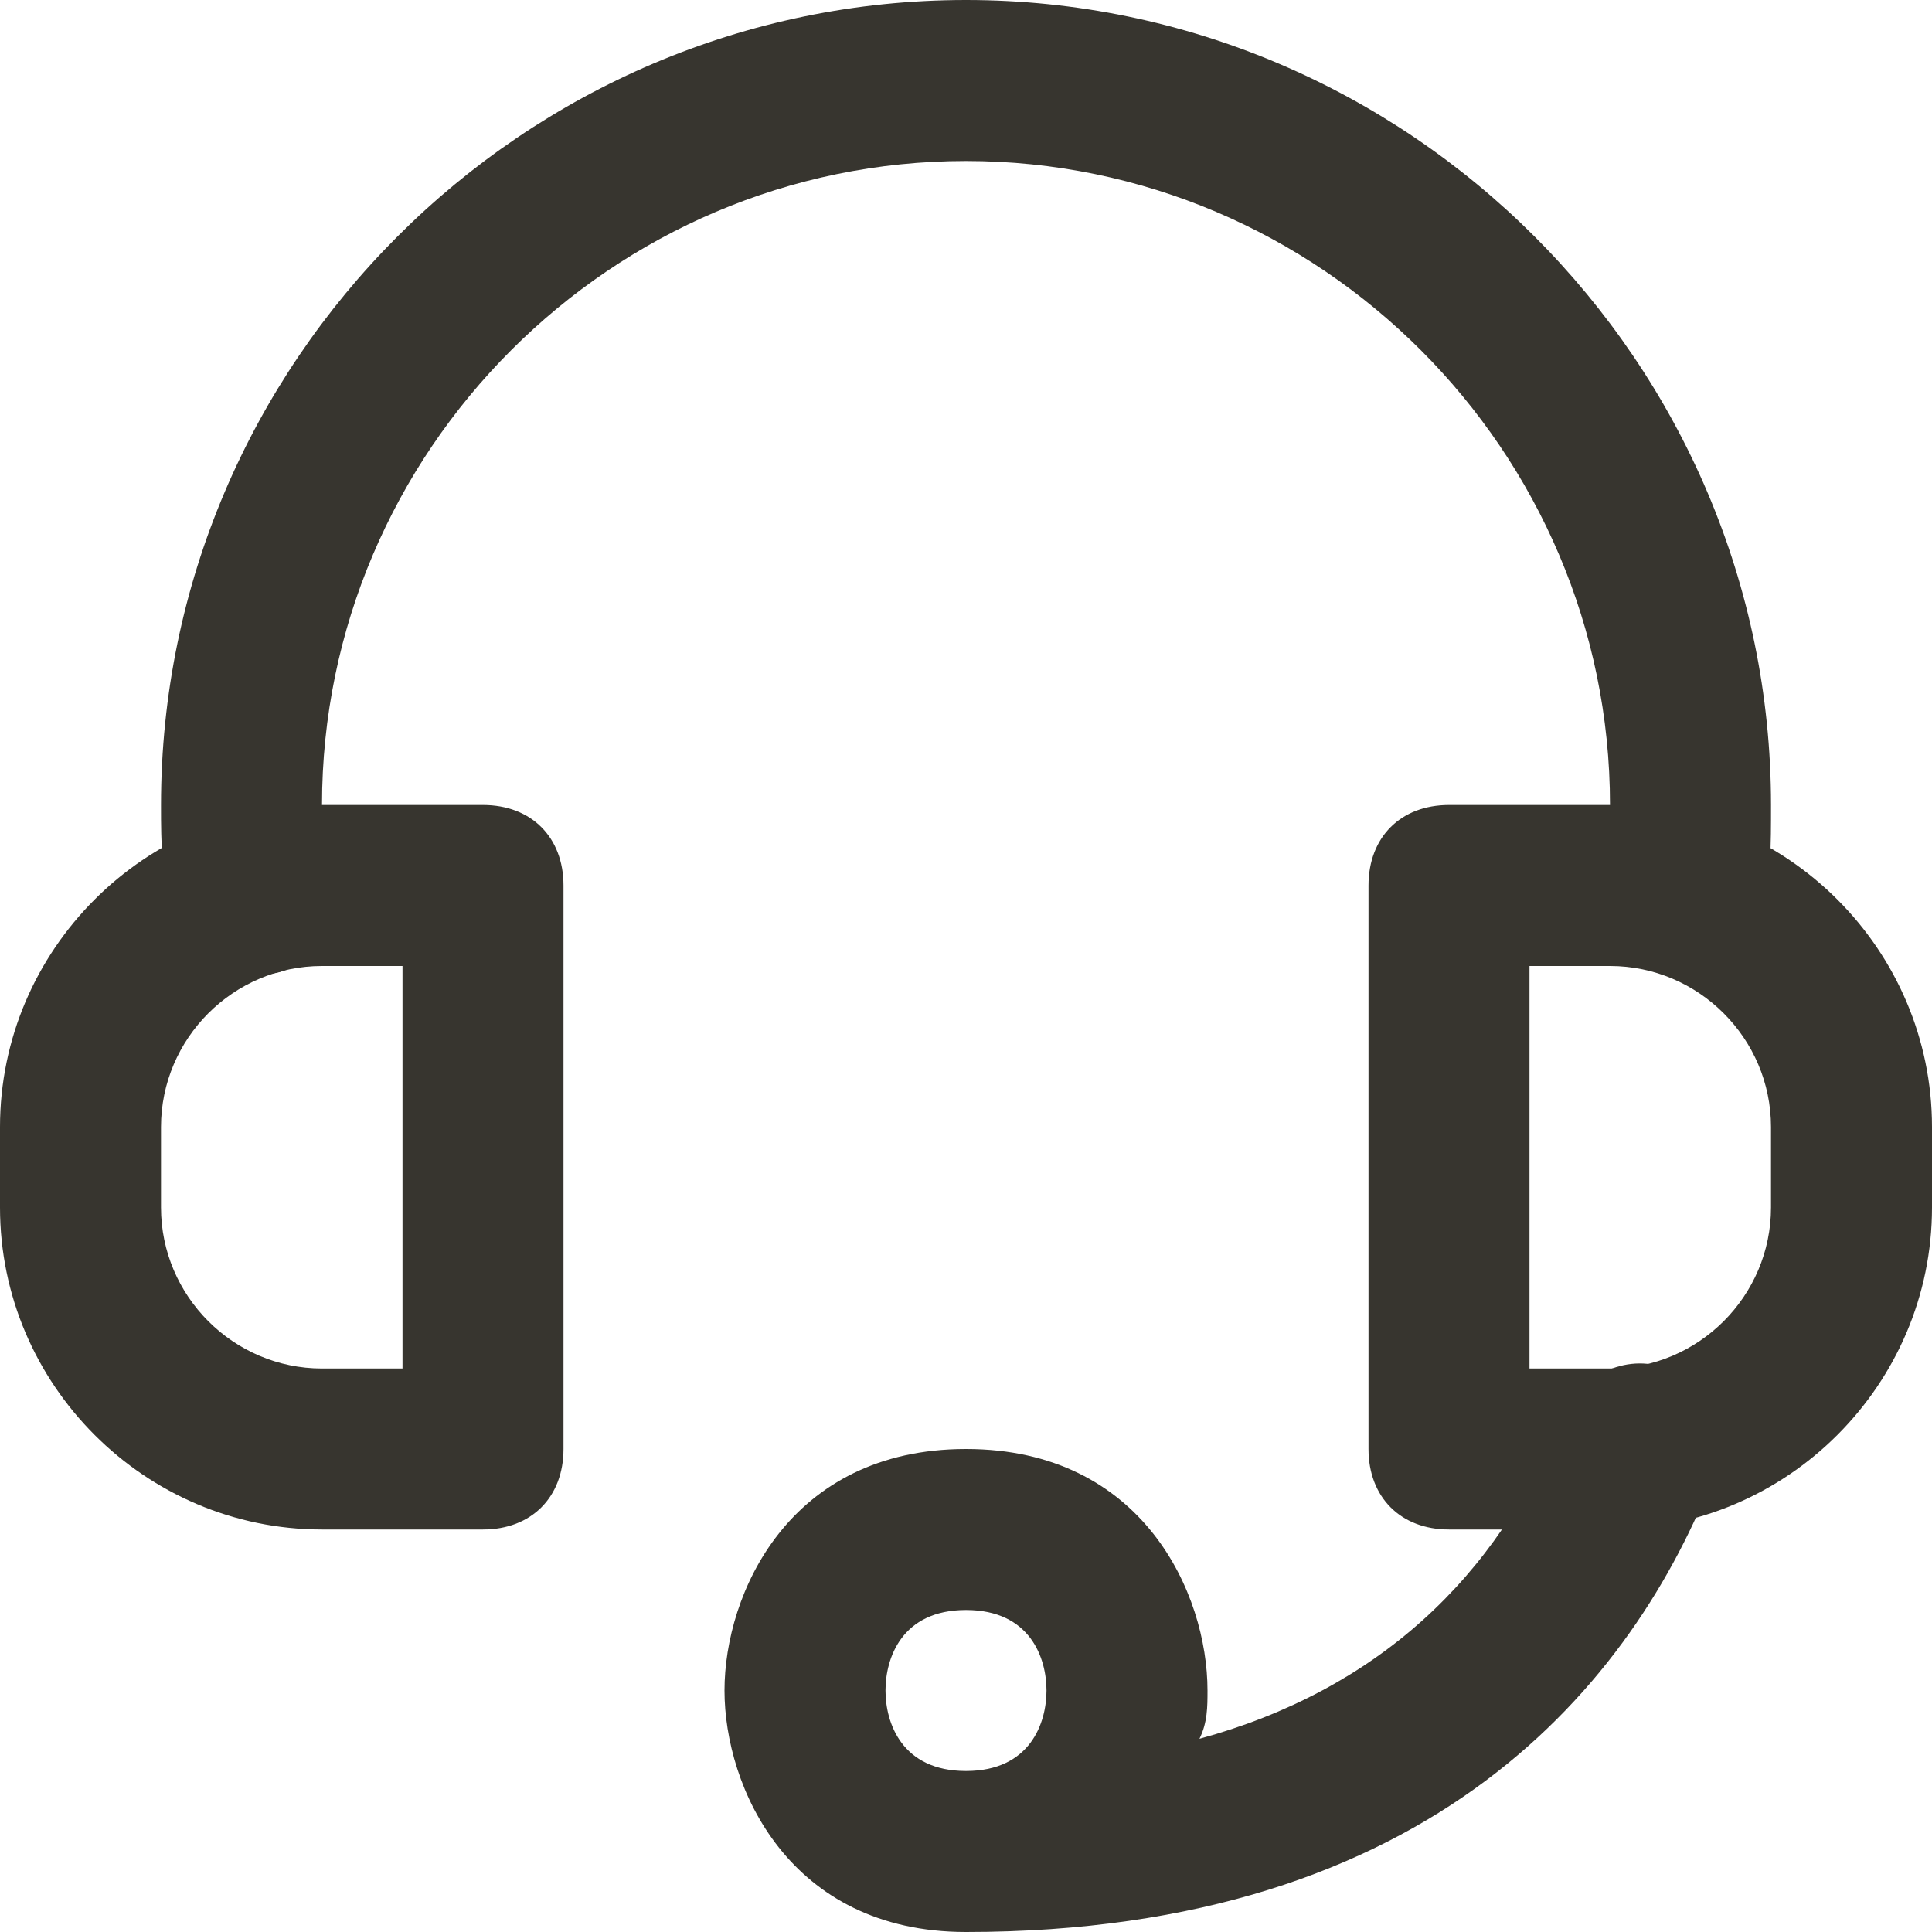 <!-- Generated by IcoMoon.io -->
<svg version="1.1" xmlns="http://www.w3.org/2000/svg" width="280" height="280" viewBox="0 0 280 280">
<title>mi-headset</title>
<path fill="#37352f" d="M70 221.667h-23.333c-25.667 0-46.667-21-46.667-46.667v-11.667c0-25.667 21-46.667 46.667-46.667h23.333c7 0 11.667 4.667 11.667 11.667v81.667c0 7-4.667 11.667-11.667 11.667zM46.667 140c-12.833 0-23.333 10.5-23.333 23.333v11.667c0 12.833 10.5 23.333 23.333 23.333h11.667v-58.333h-11.667z"></path>
<path fill="#37352f" d="M233.333 221.667h-23.333c-7 0-11.667-4.667-11.667-11.667v-81.667c0-7 4.667-11.667 11.667-11.667h23.333c25.667 0 46.667 21 46.667 46.667v11.667c0 25.667-21 46.667-46.667 46.667zM221.667 198.333h11.667c12.833 0 23.333-10.5 23.333-23.333v-11.667c0-12.833-10.5-23.333-23.333-23.333h-11.667v58.333z"></path>
<path fill="#37352f" d="M243.833 141.167c-1.167 0-1.167 0-2.333 0-5.833-1.167-10.5-7-9.333-12.833 0-3.5 1.167-7 1.167-11.667 0-51.333-42-93.333-93.333-93.333s-93.333 42-93.333 93.333c0 4.667 0 8.167 1.167 11.667 1.167 5.833-3.5 12.833-9.333 12.833-5.833 1.167-12.833-3.5-12.833-9.333-2.333-4.667-2.333-9.333-2.333-15.167 0-64.167 52.5-116.667 116.667-116.667s116.667 52.5 116.667 116.667c0 5.833 0 10.5-1.167 15.167-1.167 5.833-5.833 9.333-11.667 9.333z"></path>
<path fill="#37352f" d="M140 280c-25.667 0-35-21-35-35s9.333-35 35-35 35 21 35 35c0 2.333 0 4.667-1.167 7 25.667-7 43.167-23.333 52.5-46.667 2.333-5.833 9.333-9.333 15.167-7s9.333 9.333 7 15.167c-11.667 30.333-40.833 66.5-108.5 66.5zM140 233.333c-9.333 0-11.667 7-11.667 11.667s2.333 11.667 11.667 11.667 11.667-7 11.667-11.667c0-4.667-2.333-11.667-11.667-11.667z"></path>
</svg>

